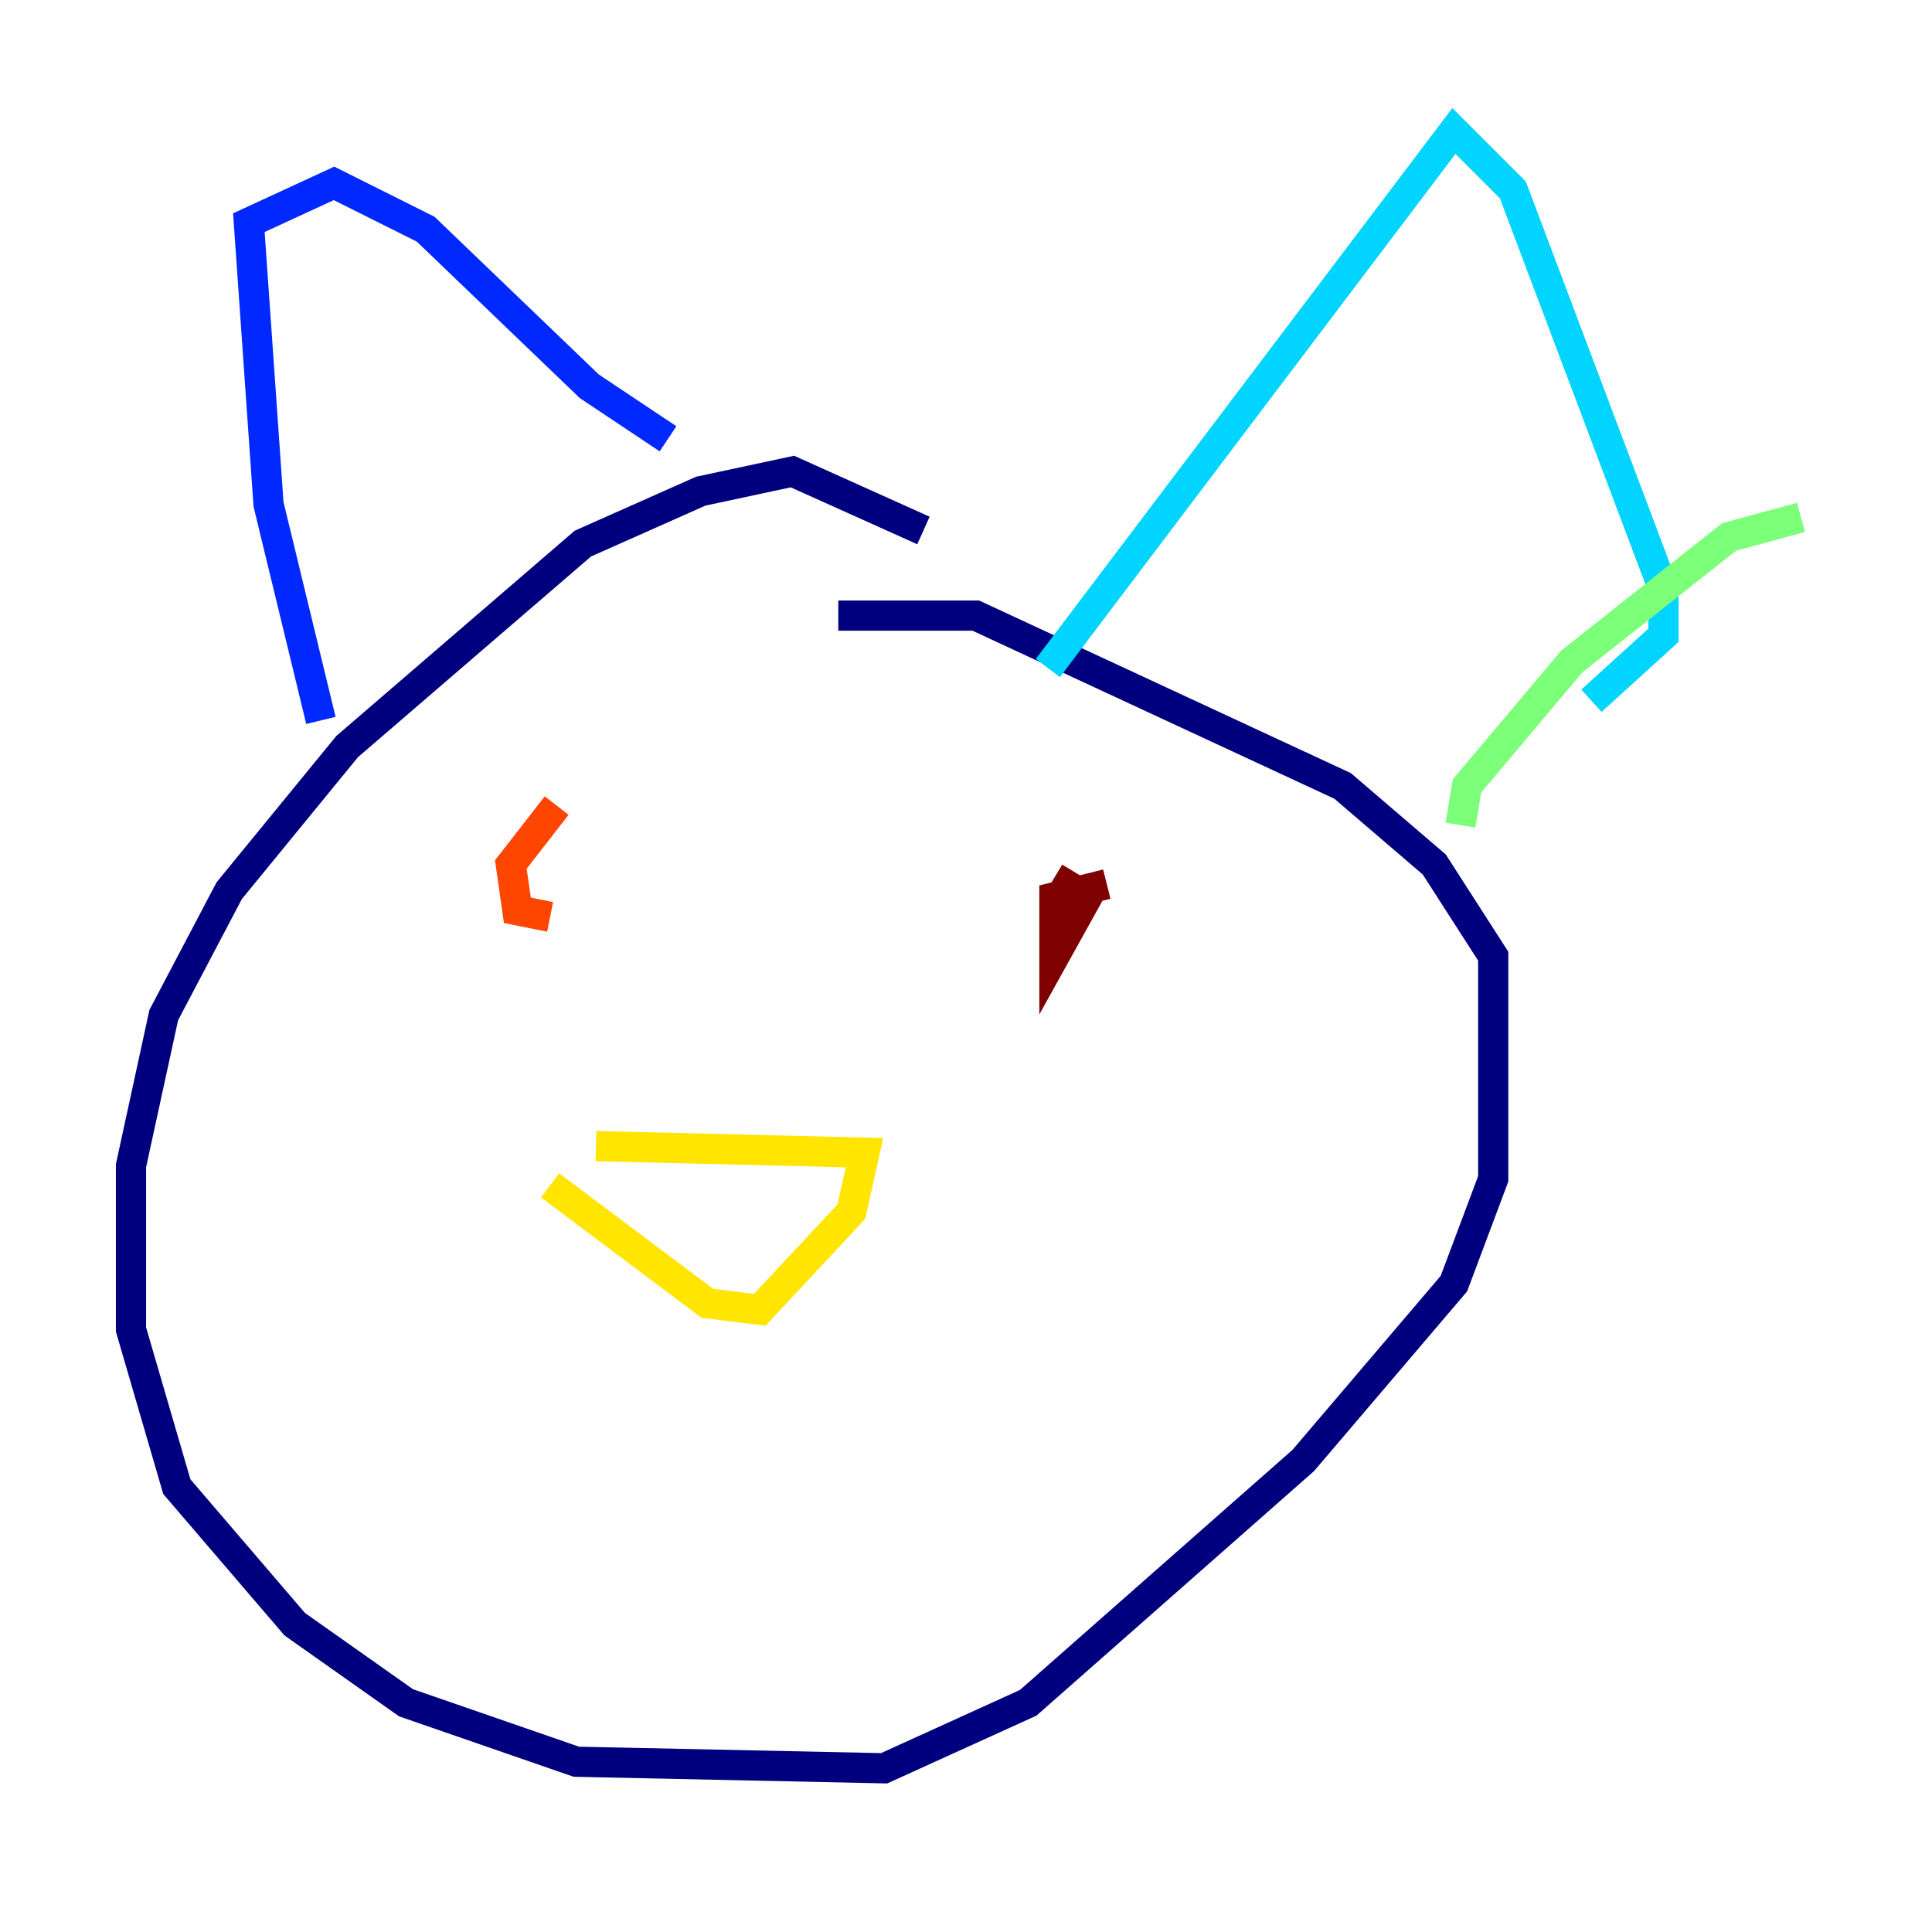 <?xml version="1.0" encoding="utf-8" ?>
<svg baseProfile="tiny" height="128" version="1.2" viewBox="0,0,128,128" width="128" xmlns="http://www.w3.org/2000/svg" xmlns:ev="http://www.w3.org/2001/xml-events" xmlns:xlink="http://www.w3.org/1999/xlink"><defs /><polyline fill="none" points="61.18,35.146 52.502,31.241 46.427,32.542 38.617,36.014 22.997,49.464 15.186,59.01 10.848,67.254 8.678,77.234 8.678,88.081 11.715,98.495 19.525,107.607 26.902,112.814 38.183,116.719 58.576,117.153 68.122,112.814 86.346,96.759 96.325,85.044 98.929,78.102 98.929,63.349 95.024,57.275 88.949,52.068 64.651,40.786 55.539,40.786" stroke="#00007f" stroke-width="2" /><polyline fill="none" points="21.261,47.729 17.79,33.41 16.488,14.752 22.129,12.149 28.203,15.186 39.051,25.6 44.258,29.071" stroke="#0028ff" stroke-width="2" /><polyline fill="none" points="69.424,44.258 96.325,8.678 100.231,12.583 110.21,39.051 110.21,42.088 105.437,46.427" stroke="#00d4ff" stroke-width="2" /><polyline fill="none" points="119.322,34.278 114.549,35.58 104.136,43.824 97.193,52.068 96.759,54.671" stroke="#7cff79" stroke-width="2" /><polyline fill="none" points="36.447,78.536 46.861,86.346 50.332,86.78 56.407,80.271 57.275,76.366 39.485,75.932" stroke="#ffe500" stroke-width="2" /><polyline fill="none" points="36.881,53.37 33.844,57.275 34.278,60.312 36.447,60.746" stroke="#ff4600" stroke-width="2" /><polyline fill="none" points="73.329,58.576 69.858,59.444 69.858,63.349 72.027,59.444 69.858,58.142" stroke="#7f0000" stroke-width="2" /></svg>